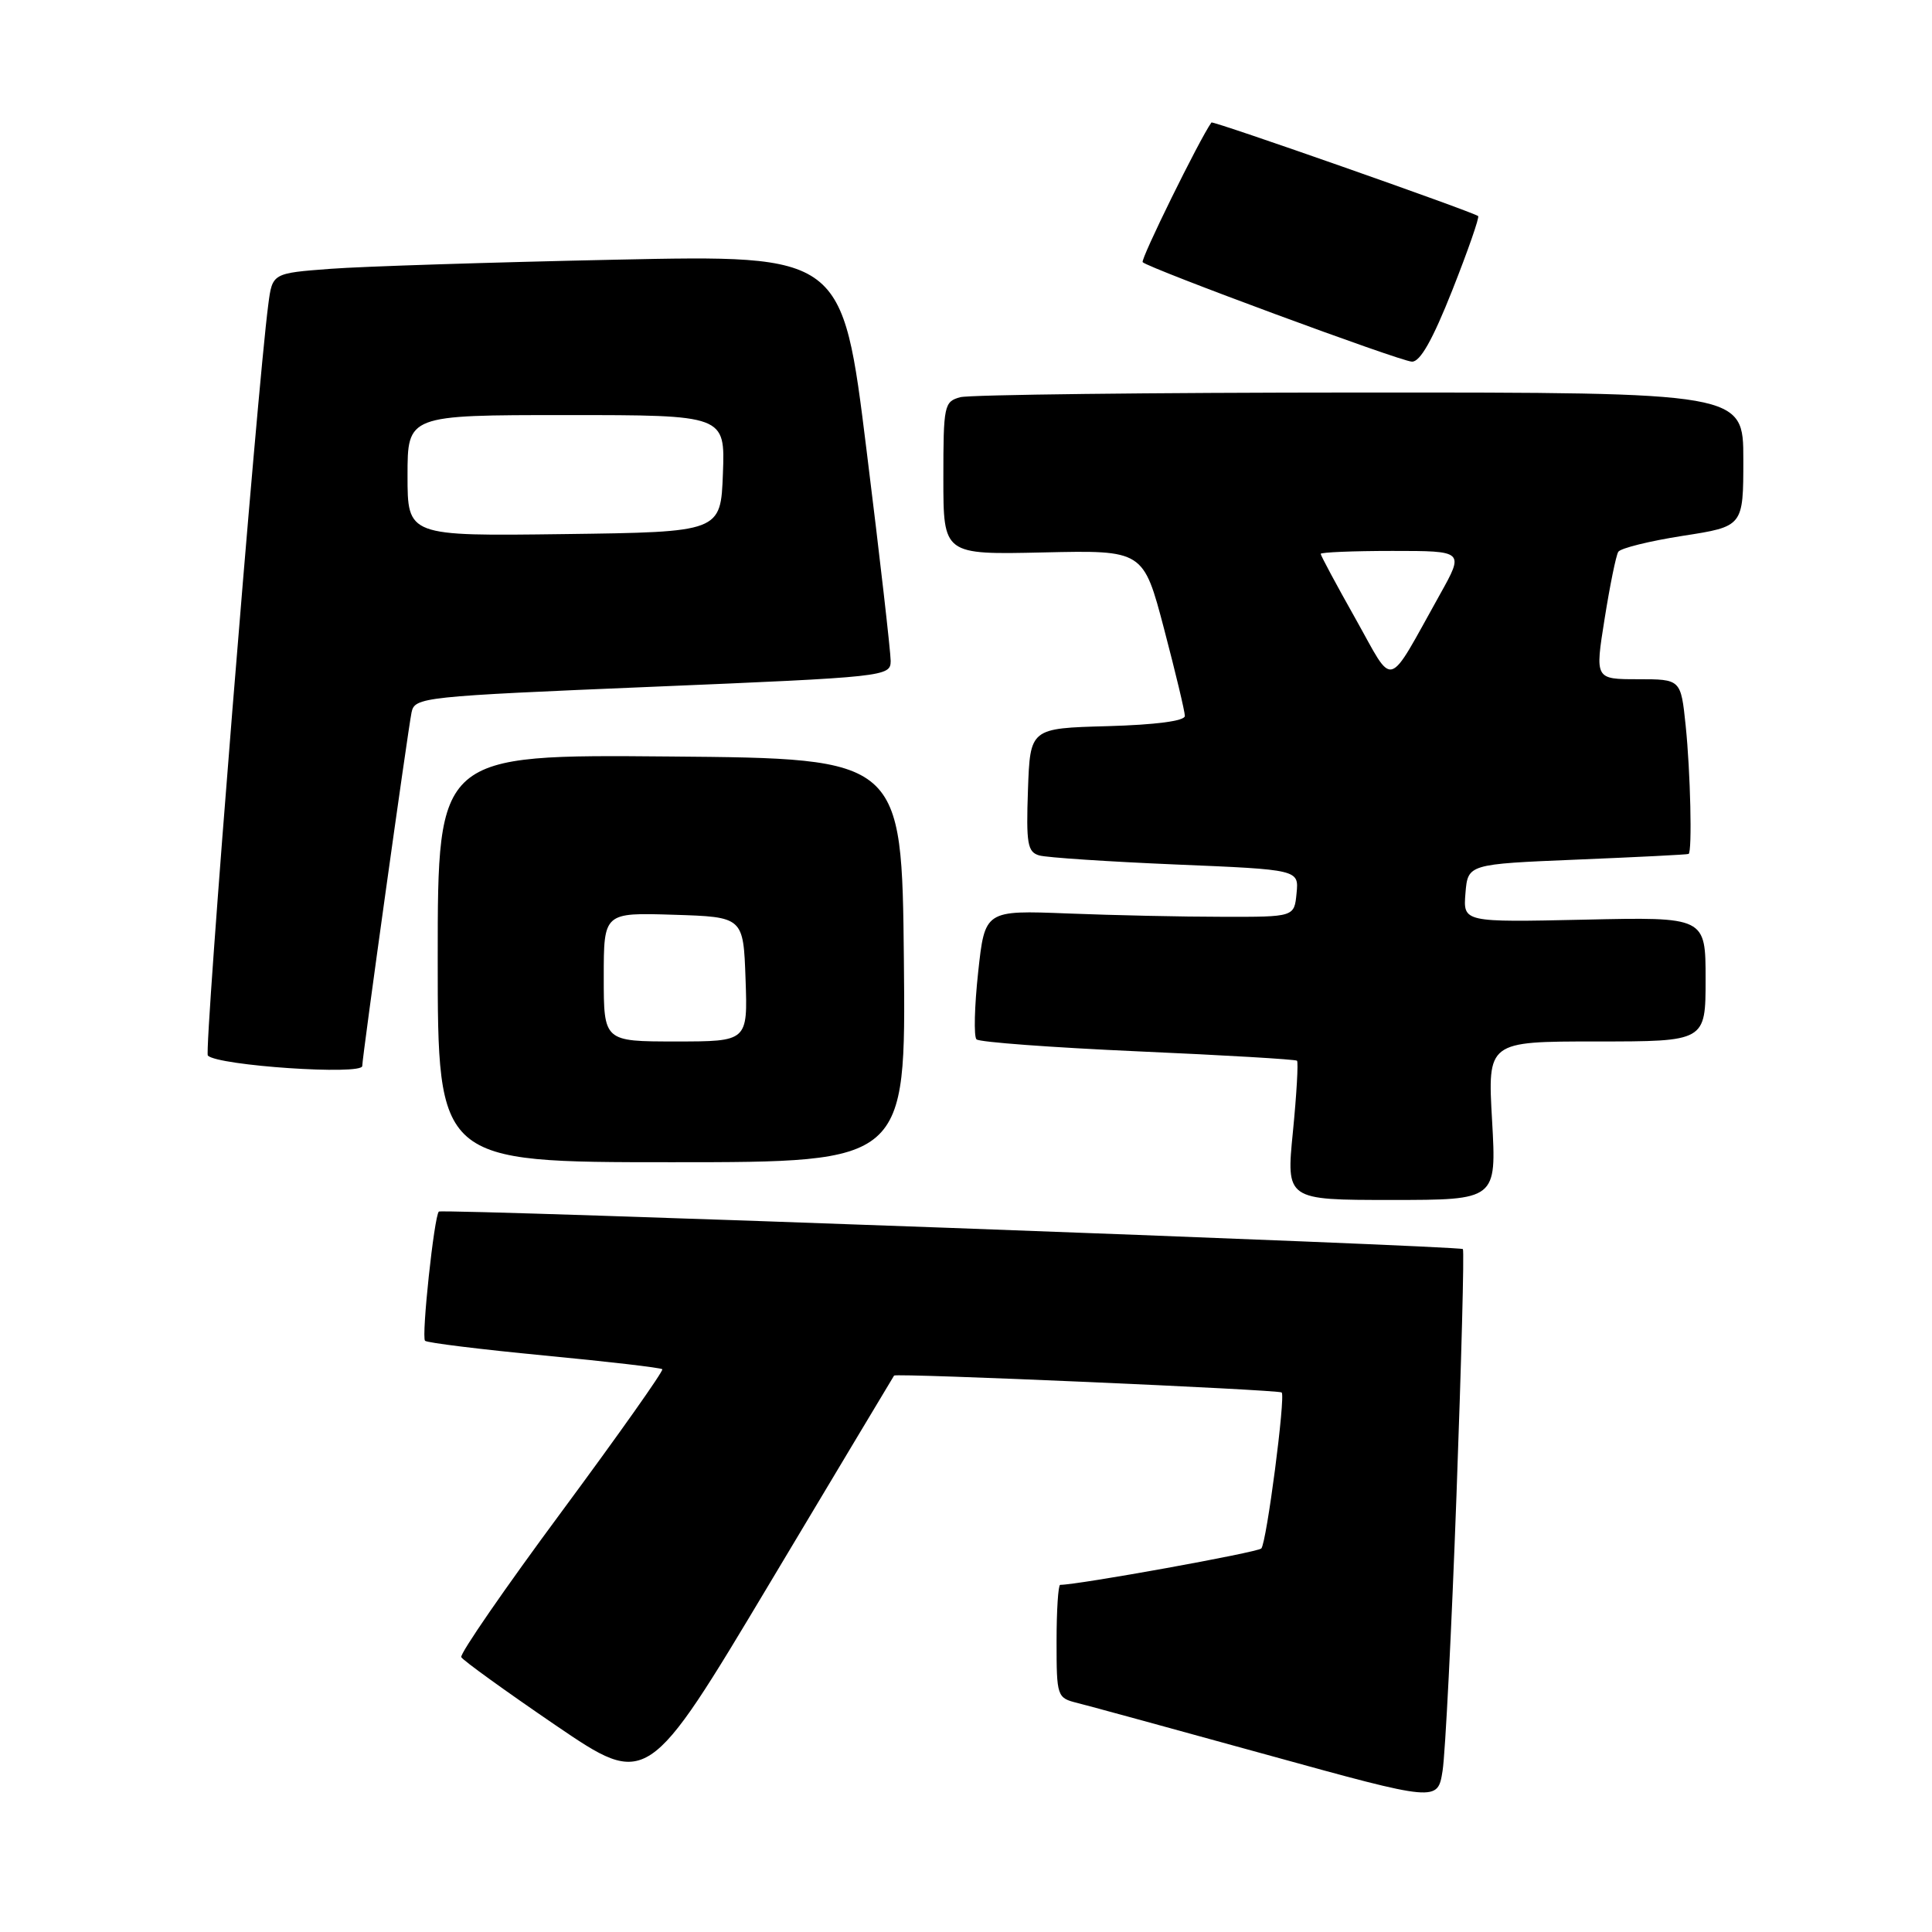 <?xml version="1.0" encoding="UTF-8" standalone="no"?>
<!DOCTYPE svg PUBLIC "-//W3C//DTD SVG 1.1//EN" "http://www.w3.org/Graphics/SVG/1.1/DTD/svg11.dtd" >
<svg xmlns="http://www.w3.org/2000/svg" xmlns:xlink="http://www.w3.org/1999/xlink" version="1.1" viewBox="0 0 256 256">
 <g >
 <path fill="currentColor"
d=" M 192.99 198.17 C 193.64 180.39 194.03 165.70 193.84 165.51 C 193.38 165.07 58.60 160.13 58.15 160.54 C 57.53 161.11 55.82 177.15 56.32 177.66 C 56.59 177.93 63.70 178.80 72.11 179.61 C 80.52 180.41 87.56 181.23 87.76 181.43 C 87.96 181.62 81.96 190.11 74.43 200.29 C 66.89 210.47 60.91 219.15 61.12 219.58 C 61.33 220.00 66.97 224.07 73.64 228.62 C 85.79 236.88 85.79 236.88 102.05 209.69 C 110.99 194.74 118.38 182.40 118.47 182.27 C 118.71 181.92 169.45 184.14 169.83 184.51 C 170.36 185.02 167.83 204.43 167.13 205.18 C 166.65 205.70 142.88 210.00 140.48 210.00 C 140.22 210.00 140.00 213.37 140.00 217.48 C 140.00 224.81 140.06 224.98 142.75 225.65 C 144.26 226.03 155.62 229.13 168.00 232.55 C 190.50 238.76 190.50 238.76 191.15 234.63 C 191.51 232.36 192.34 215.95 192.99 198.17 Z  M 197.71 148.50 C 197.11 138.00 197.11 138.00 211.56 138.00 C 226.00 138.00 226.00 138.00 226.00 129.75 C 226.00 121.50 226.00 121.50 209.93 121.86 C 193.87 122.21 193.87 122.21 194.18 118.36 C 194.50 114.50 194.50 114.50 209.00 113.90 C 216.97 113.57 223.61 113.24 223.75 113.15 C 224.24 112.86 223.99 102.21 223.36 96.15 C 222.72 90.00 222.72 90.00 217.03 90.00 C 211.34 90.00 211.34 90.00 212.62 81.99 C 213.32 77.59 214.13 73.59 214.43 73.12 C 214.72 72.64 218.57 71.69 222.98 71.00 C 231.00 69.76 231.00 69.76 231.00 60.88 C 231.00 52.00 231.00 52.00 180.25 52.01 C 152.34 52.02 128.49 52.30 127.25 52.63 C 125.10 53.21 125.00 53.70 125.00 63.37 C 125.00 73.50 125.00 73.50 138.25 73.20 C 151.50 72.90 151.50 72.90 154.25 83.35 C 155.76 89.10 157.00 94.28 157.00 94.87 C 157.00 95.53 153.14 96.04 146.75 96.22 C 136.50 96.50 136.50 96.50 136.21 104.67 C 135.96 111.81 136.15 112.90 137.71 113.35 C 138.69 113.63 146.84 114.17 155.80 114.55 C 172.11 115.23 172.11 115.23 171.80 118.37 C 171.50 121.50 171.50 121.50 162.00 121.48 C 156.78 121.48 147.55 121.28 141.50 121.04 C 130.50 120.61 130.50 120.61 129.61 128.83 C 129.12 133.35 129.02 137.35 129.39 137.72 C 129.75 138.09 139.38 138.80 150.78 139.31 C 162.17 139.81 171.66 140.37 171.86 140.55 C 172.05 140.73 171.81 144.96 171.32 149.94 C 170.42 159.00 170.42 159.00 184.36 159.00 C 198.30 159.00 198.30 159.00 197.71 148.50 Z  M 119.77 127.25 C 119.50 100.50 119.50 100.50 88.75 100.24 C 58.00 99.97 58.00 99.97 58.00 126.99 C 58.00 154.00 58.00 154.00 89.02 154.00 C 120.03 154.00 120.03 154.00 119.77 127.25 Z  M 48.00 141.25 C 47.99 140.16 54.03 96.88 54.53 94.41 C 54.95 92.38 55.83 92.28 86.48 91.00 C 117.36 89.71 118.00 89.64 118.02 87.59 C 118.02 86.44 116.59 73.86 114.82 59.64 C 111.62 33.77 111.62 33.77 81.56 34.41 C 65.03 34.76 48.03 35.30 43.80 35.62 C 36.09 36.20 36.09 36.20 35.55 40.35 C 34.06 51.67 27.01 139.34 27.54 139.87 C 28.88 141.21 48.00 142.50 48.00 141.25 Z  M 192.44 38.45 C 194.52 33.19 196.06 28.77 195.86 28.63 C 195.03 28.02 160.70 15.97 160.52 16.23 C 158.92 18.48 151.08 34.42 151.41 34.74 C 152.23 35.56 185.47 47.85 187.08 47.92 C 188.17 47.98 189.83 45.04 192.44 38.45 Z  M 179.61 81.98 C 177.07 77.47 175.00 73.61 175.00 73.39 C 175.00 73.18 179.28 73.00 184.51 73.00 C 194.02 73.00 194.02 73.00 190.81 78.75 C 183.62 91.62 184.83 91.27 179.61 81.98 Z  M 80.00 129.46 C 80.00 120.92 80.00 120.92 89.25 121.21 C 98.50 121.50 98.50 121.50 98.79 129.75 C 99.08 138.00 99.08 138.00 89.54 138.00 C 80.00 138.00 80.00 138.00 80.00 129.46 Z  M 54.00 63.02 C 54.00 55.00 54.00 55.00 75.04 55.00 C 96.08 55.00 96.08 55.00 95.79 62.75 C 95.50 70.50 95.50 70.50 74.75 70.77 C 54.00 71.04 54.00 71.04 54.00 63.02 Z "/>
</g>
</svg>